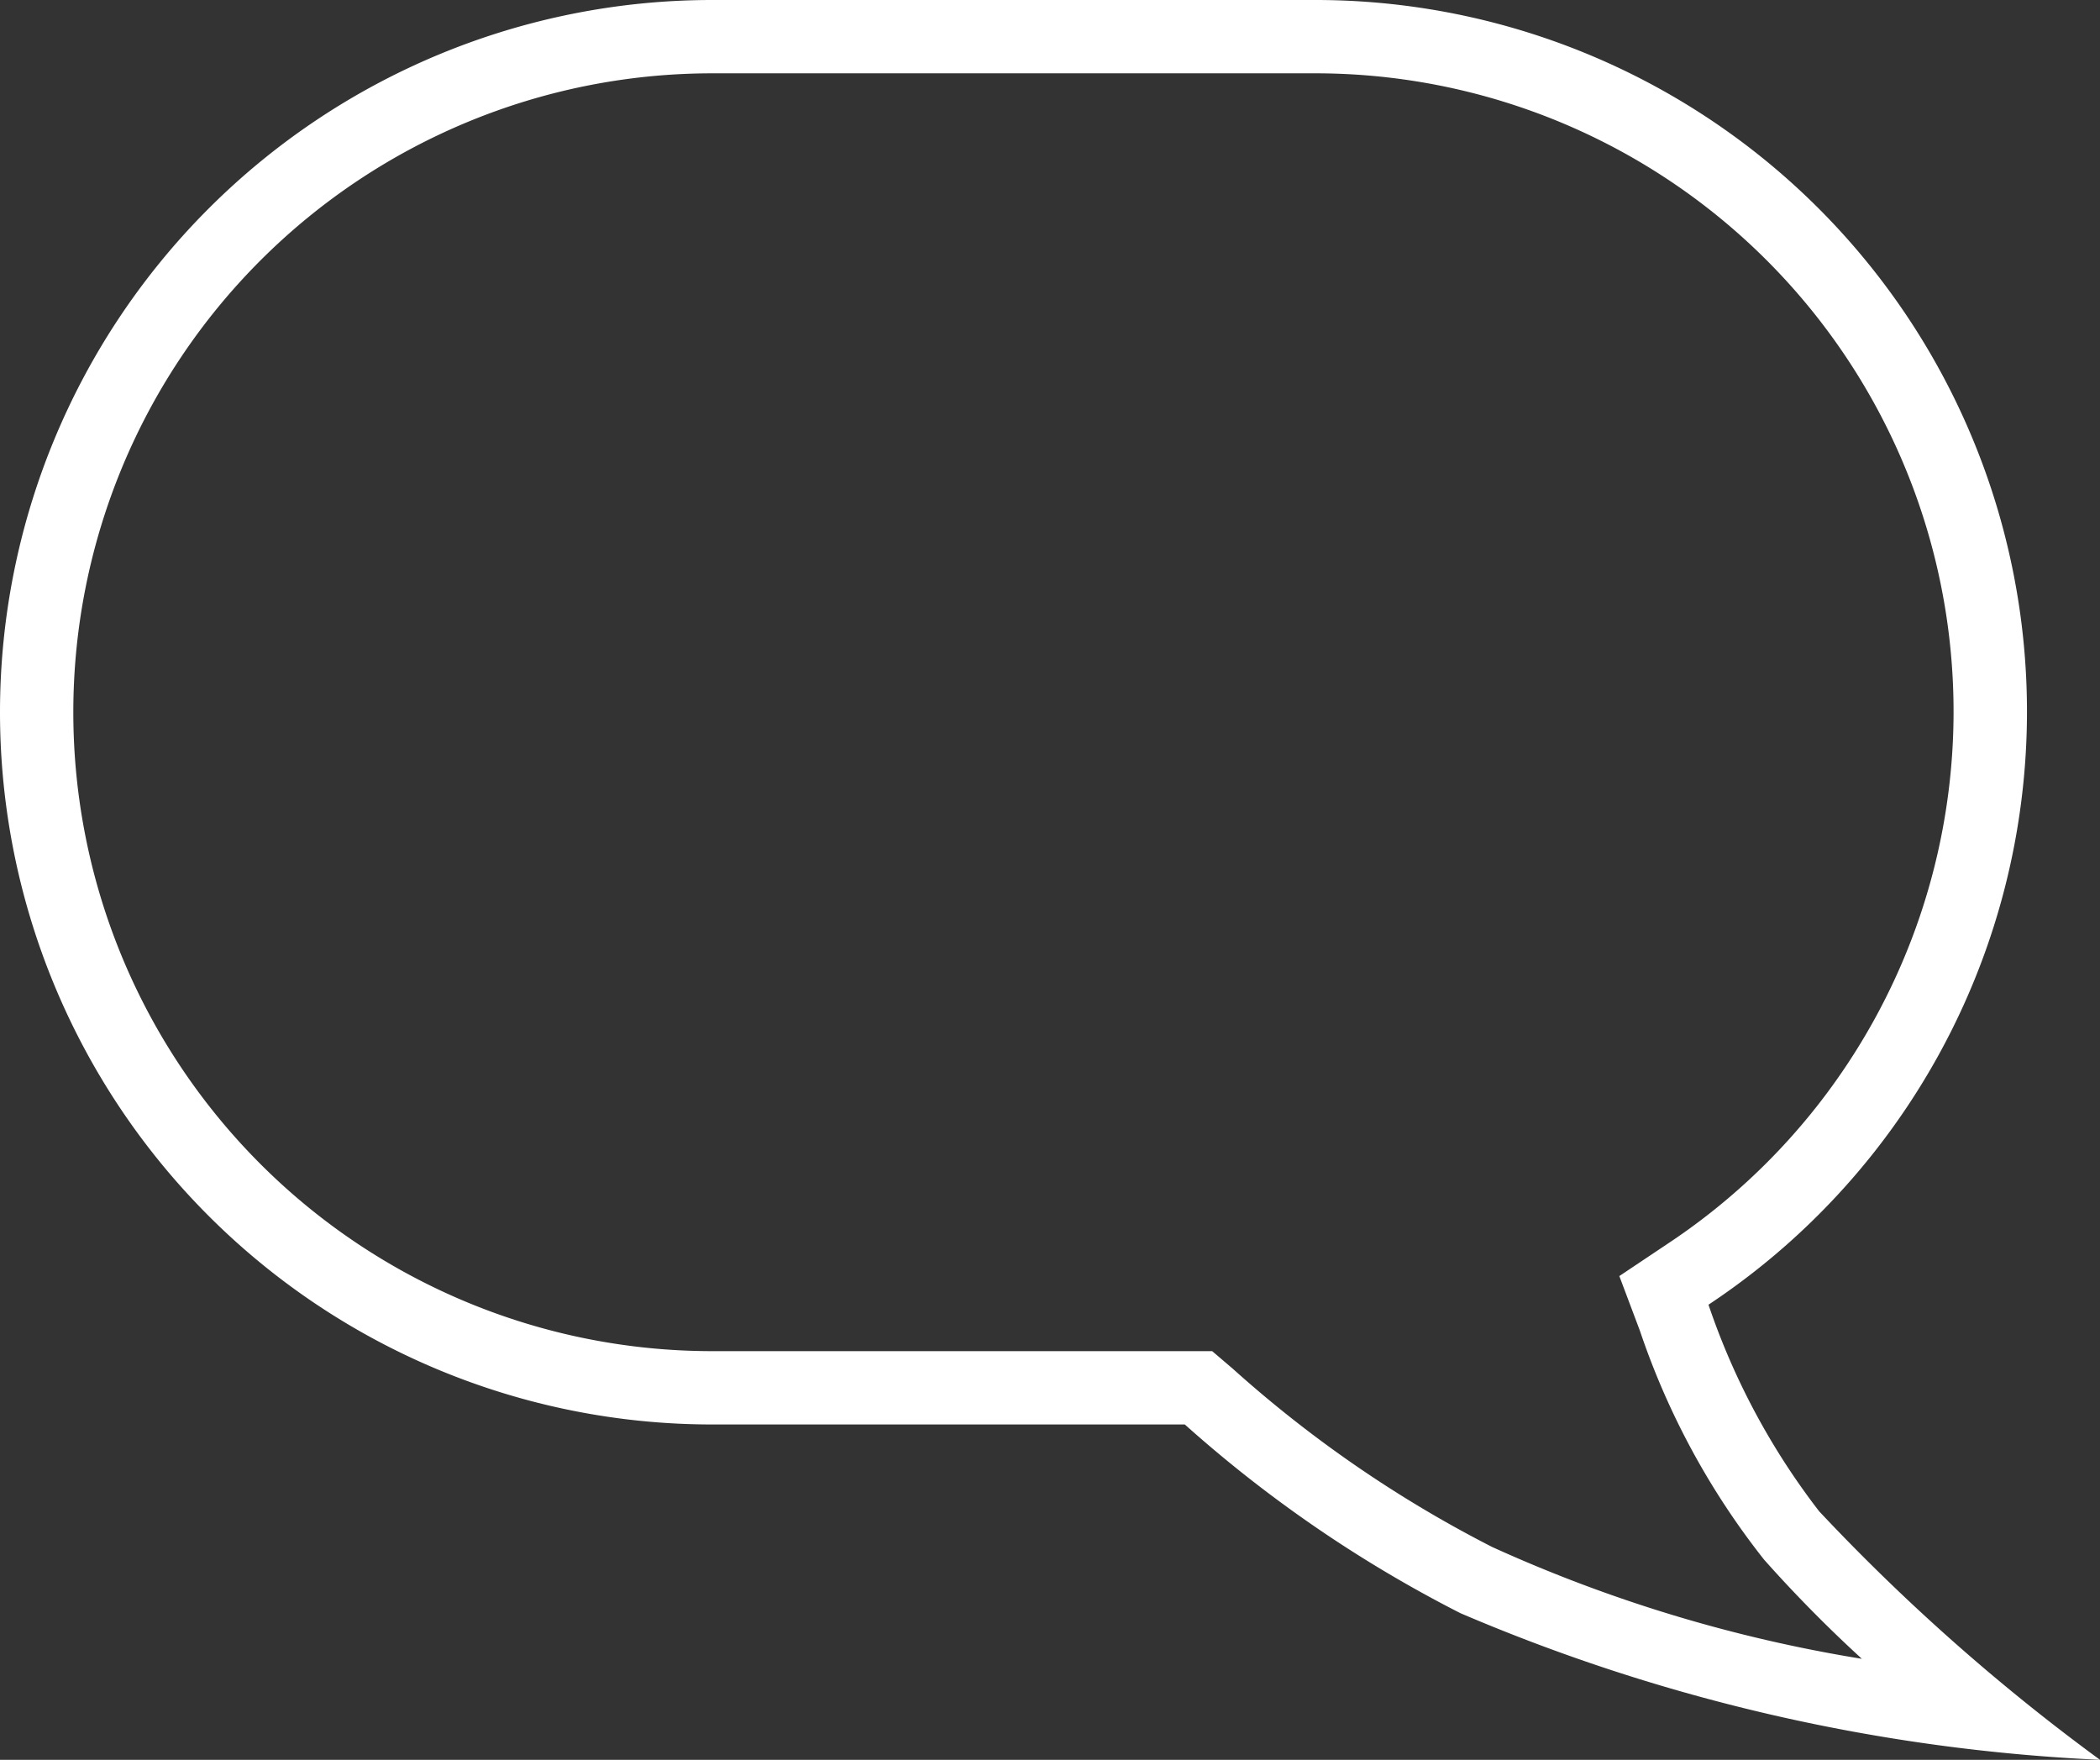 <svg xmlns="http://www.w3.org/2000/svg" width="21.482" height="18" viewBox="0 0 21.482 18"><rect x="0" y="0" width="21.482" height="18" fill="#333333" stroke="none"/><defs><style>.cls-1{fill:#fff;}</style></defs><title>komm-ballun_CURSOR</title><g id="Layer_2" data-name="Layer 2"><g id="фото1_copy_2" data-name="фото1 copy 2"><path class="cls-1" d="M13.449.75A6.528,6.528,0,0,1,17.06,12.721l-.495.331.21.558a7.779,7.779,0,0,0,1.271,2.343,13.86,13.86,0,0,0,1,1.014,14.879,14.879,0,0,1-3.782-1.144A12.419,12.419,0,0,1,12.611,14L12.4,13.82H7.285a6.535,6.535,0,0,1,0-13.07h6.164m0-.75H7.285a7.285,7.285,0,0,0,0,14.57H12.12A13.22,13.22,0,0,0,14.939,16.5,18.823,18.823,0,0,0,21.482,18a20.785,20.785,0,0,1-2.873-2.542,7.263,7.263,0,0,1-1.132-2.113A7.278,7.278,0,0,0,13.449,0Z"/></g></g></svg>